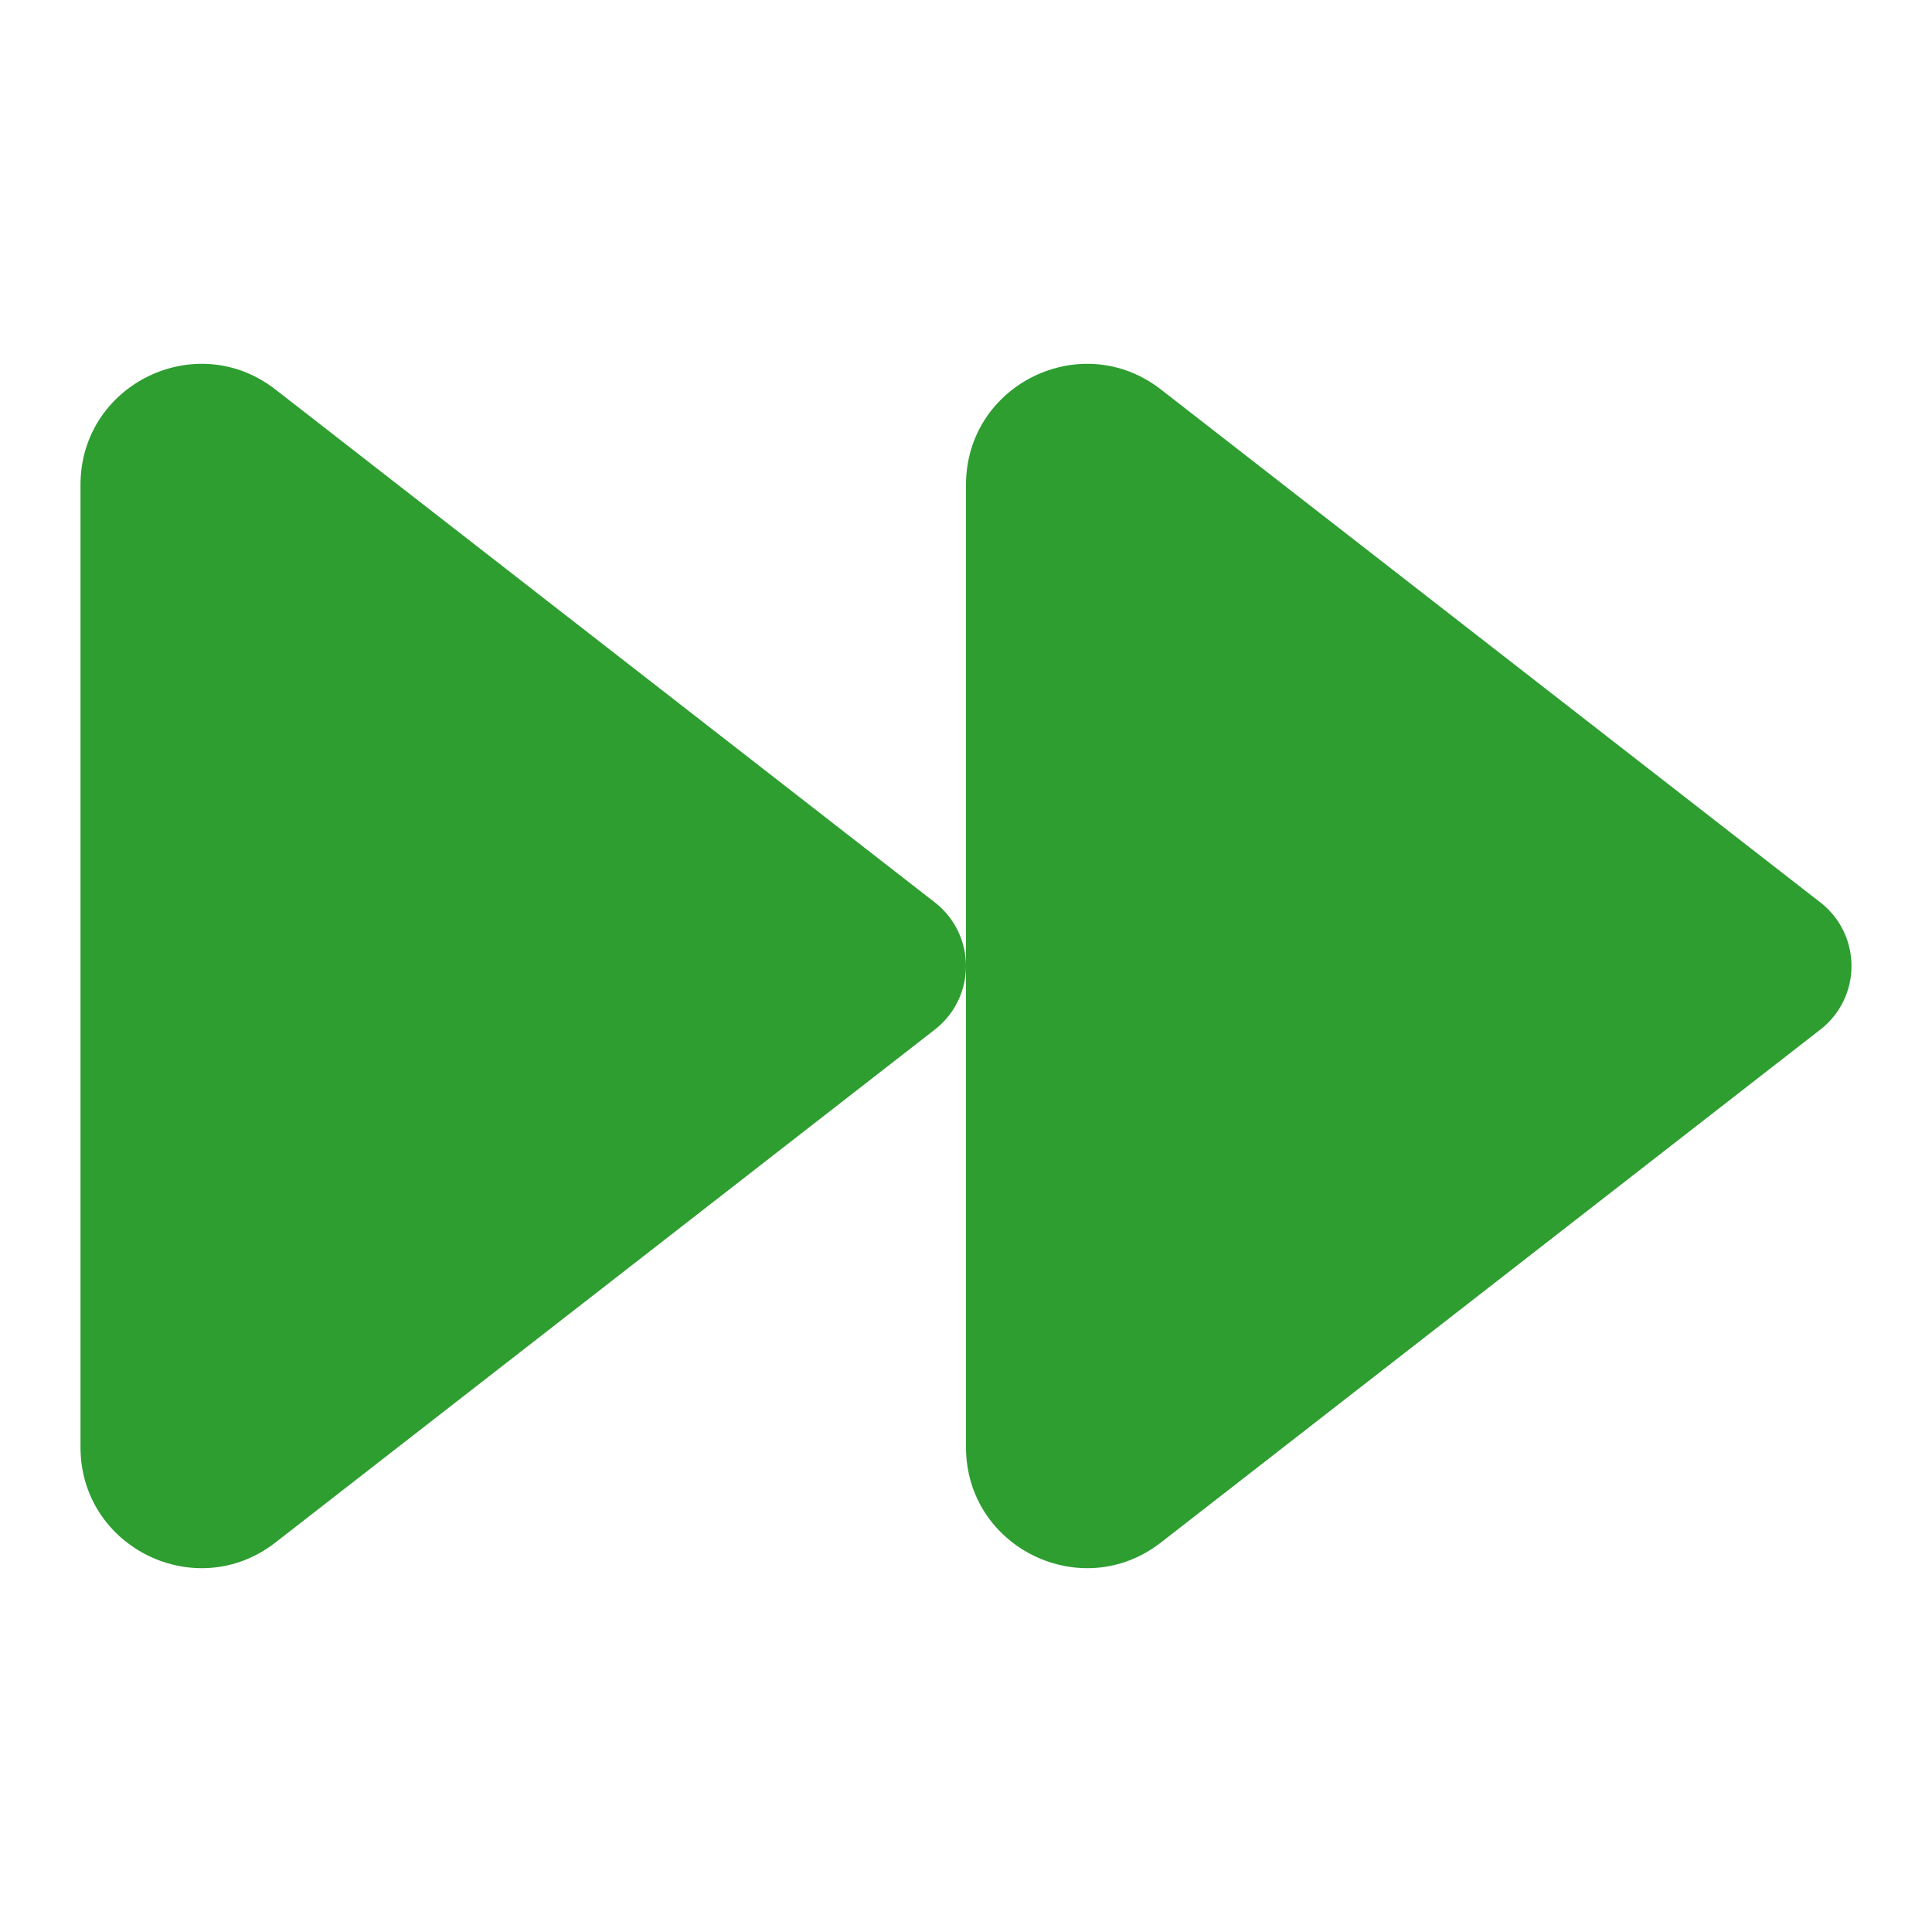 <?xml version="1.0" encoding="UTF-8" standalone="no"?>
<!-- Uploaded to: SVG Repo, www.svgrepo.com, Generator: SVG Repo Mixer Tools -->

<svg
   xmlns:dc="http://purl.org/dc/elements/1.1/"
   xmlns:cc="http://creativecommons.org/ns#"
   xmlns:rdf="http://www.w3.org/1999/02/22-rdf-syntax-ns#"
   xmlns:svg="http://www.w3.org/2000/svg"
   xmlns="http://www.w3.org/2000/svg"
   xmlns:sodipodi="http://sodipodi.sourceforge.net/DTD/sodipodi-0.dtd"
   xmlns:inkscape="http://www.inkscape.org/namespaces/inkscape"
   width="800px"
   height="800px"
   viewBox="0 0 24 24"
   fill="none"
   version="1.1"
   id="svg4"
   sodipodi:docname="next-btn.svg"
   inkscape:version="0.92.5 (2060ec1f9f, 2020-04-08)">
  <defs
     id="defs8" />
  <sodipodi:namedview
     pagecolor="#ffffff"
     bordercolor="#666666"
     borderopacity="1"
     objecttolerance="10"
     gridtolerance="10"
     guidetolerance="10"
     inkscape:pageopacity="0"
     inkscape:pageshadow="2"
     inkscape:window-width="1920"
     inkscape:window-height="1053"
     id="namedview6"
     showgrid="false"
     inkscape:zoom="0.98986328"
     inkscape:cx="400"
     inkscape:cy="400"
     inkscape:window-x="0"
     inkscape:window-y="0"
     inkscape:window-maximized="1"
     inkscape:current-layer="svg4" />
  <path
     d="M3.421 4.838C2.436 4.072 1 4.774 1 6.022V17.978C1 19.226 2.436 19.928 3.421 19.162L11.614 12.789C11.857 12.6 12 12.309 12 12V17.978C12 19.226 13.436 19.928 14.421 19.162L22.614 12.789C22.858 12.6 23 12.309 23 12C23 11.691 22.858 11.4 22.614 11.211L14.421 4.838C13.436 4.072 12 4.774 12 6.022V12C12 11.691 11.857 11.4 11.614 11.211L3.421 4.838Z"
     fill="#000000"
     id="path2"
     style="fill:#108f13;fill-opacity:0.871" />
</svg>
